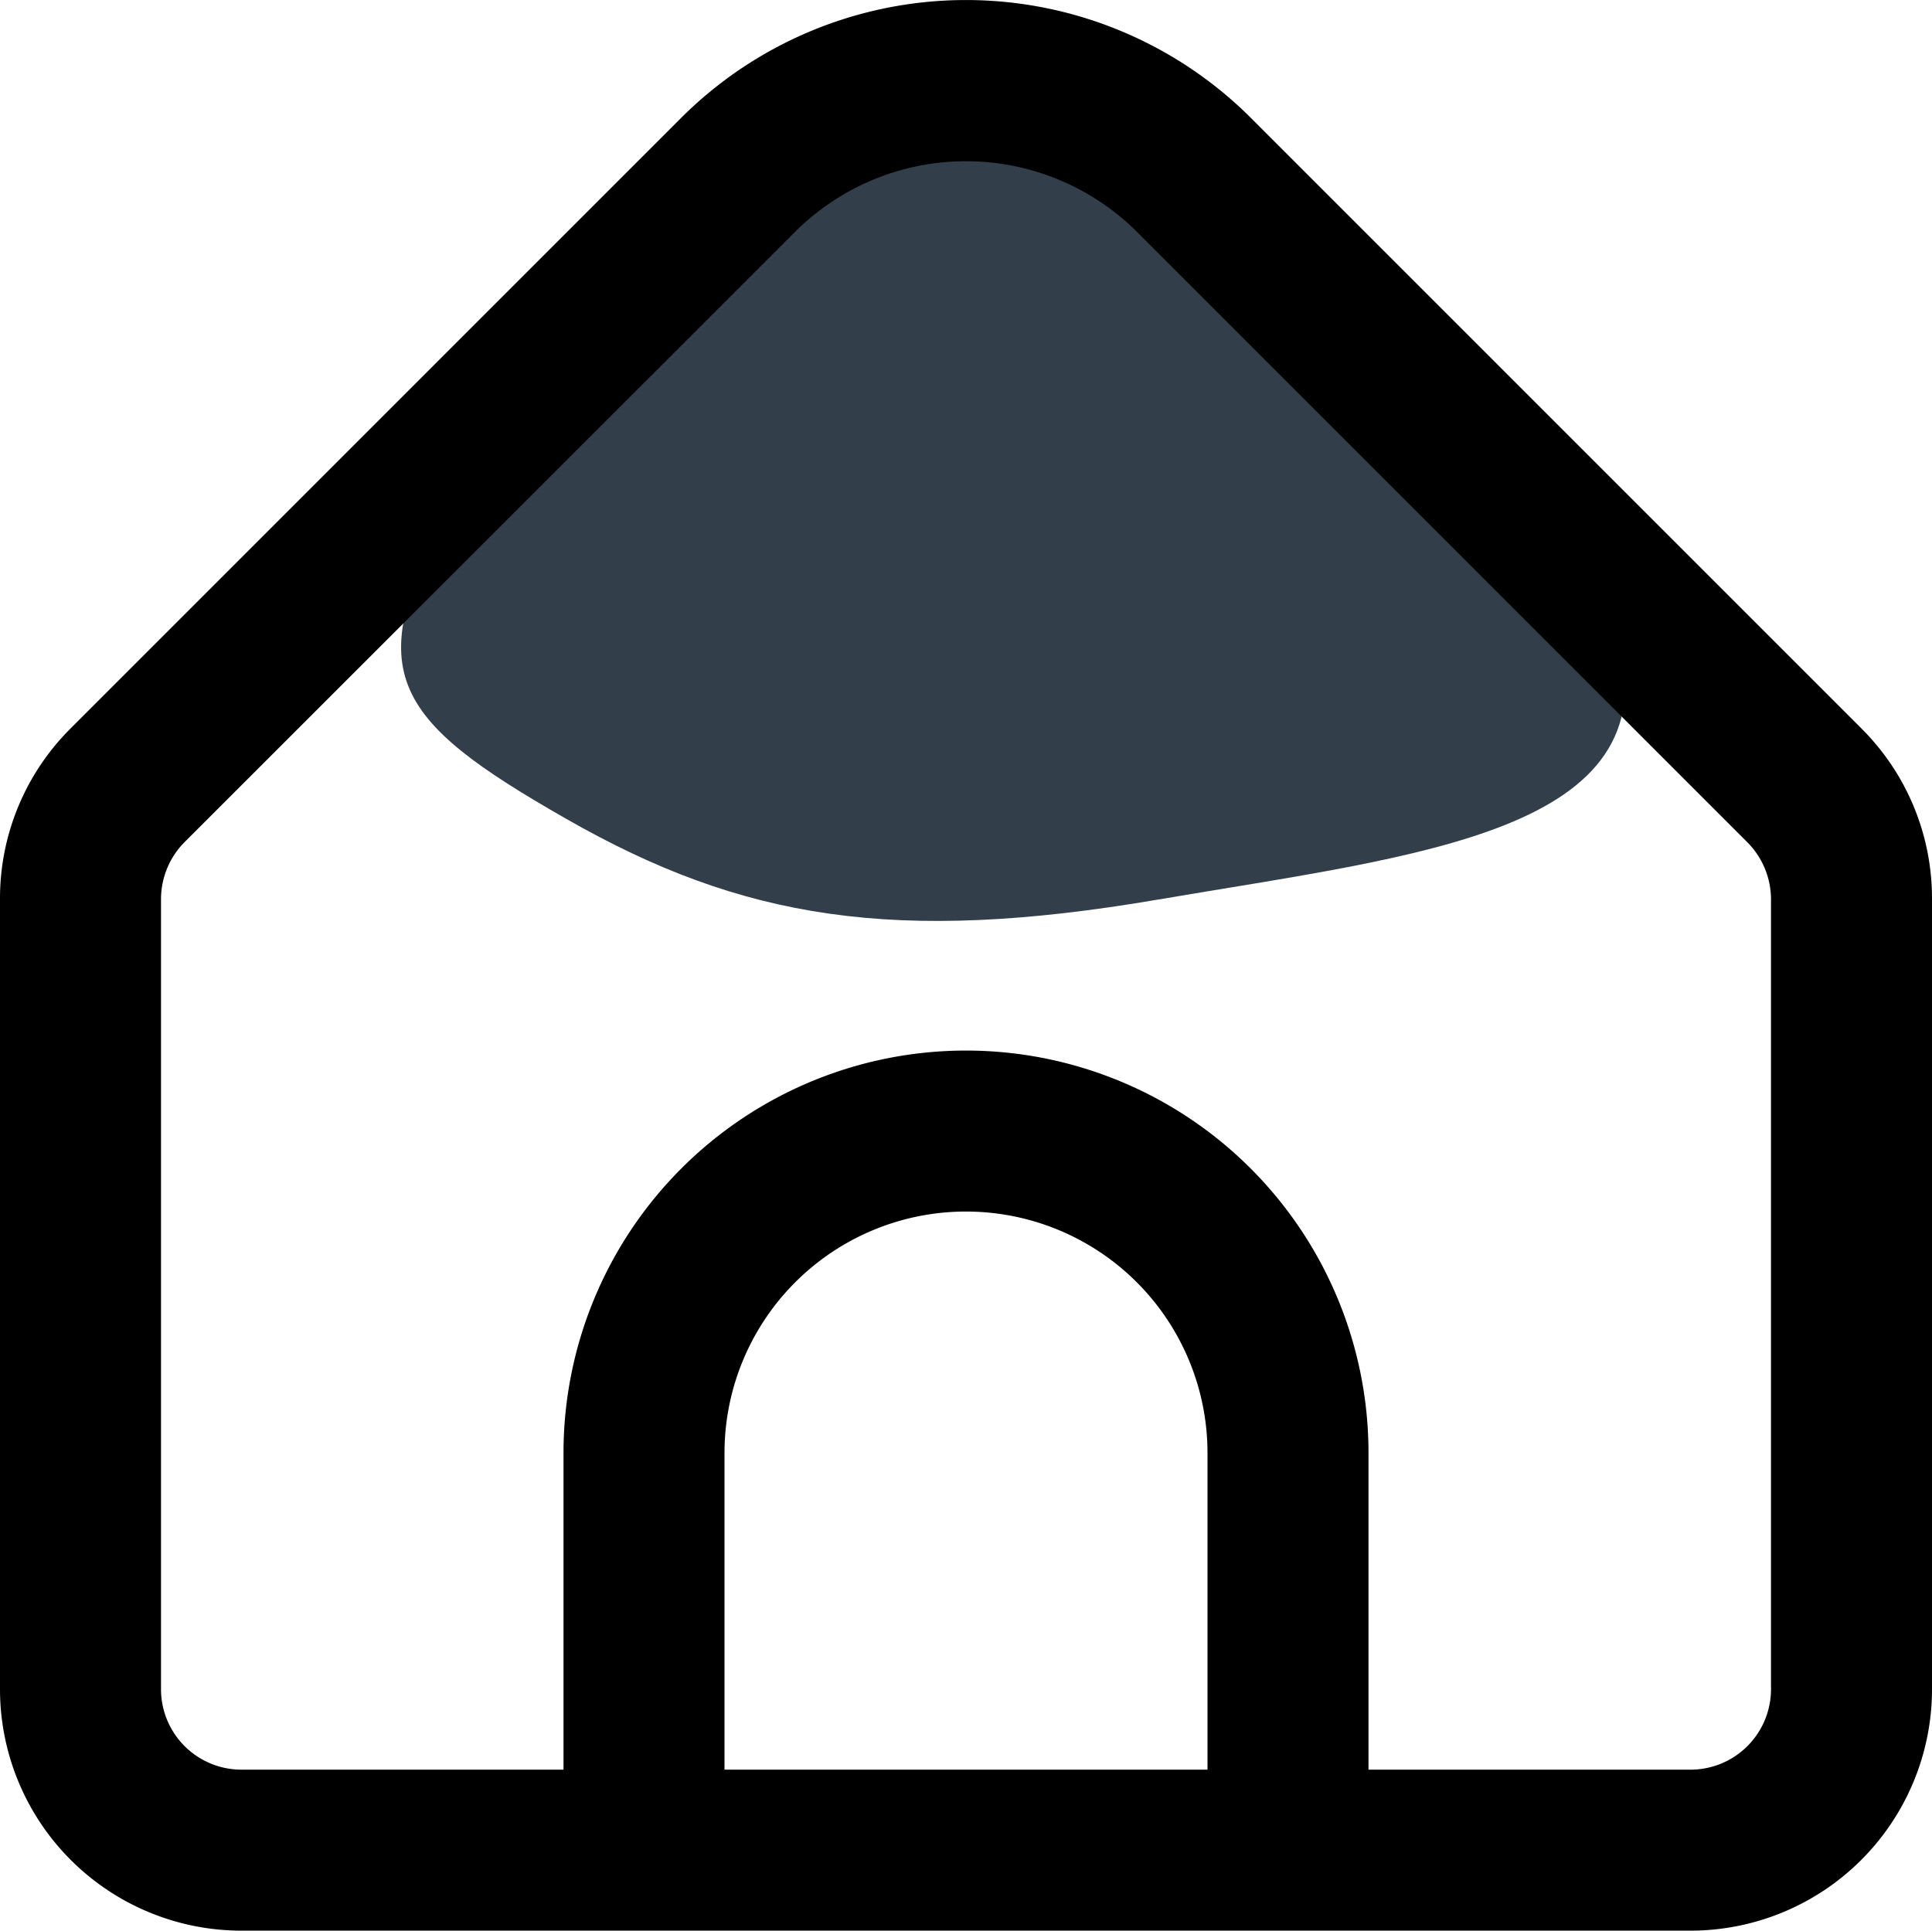 <svg xmlns="http://www.w3.org/2000/svg" width="24" height="23.986" viewBox="0 0 24 23.986">
  <g id="home" transform="translate(-46 -879.007)">
    <path id="Path_31" data-name="Path 31" d="M62,922.59c-3.612-.436-5.091,2.46-6.331,4.608s-.81,2.74,1.37,3.985,4.079,1.557,7.348,1,6.326-.841,5.729-3.238S65.612,923.026,62,922.59Z" transform="translate(-4 -42)" fill="#323f4b"/>
    <path id="home_1_" data-name="home (1)" d="M23.121,9.069,15.536,1.483a5.008,5.008,0,0,0-7.072,0L.879,9.069A2.978,2.978,0,0,0,0,11.19v9.817a3,3,0,0,0,3,3H21a3,3,0,0,0,3-3V11.19A2.978,2.978,0,0,0,23.121,9.069ZM15,22.007H9V18.073a3,3,0,0,1,6,0Zm7-1a1,1,0,0,1-1,1H17V18.073a5,5,0,0,0-10,0v3.934H3a1,1,0,0,1-1-1V11.19a1.008,1.008,0,0,1,.293-.707L9.878,2.9a3.008,3.008,0,0,1,4.244,0l7.585,7.586a1.008,1.008,0,0,1,.293.7Z" transform="translate(46 878.986)"/>
  </g>
</svg>
